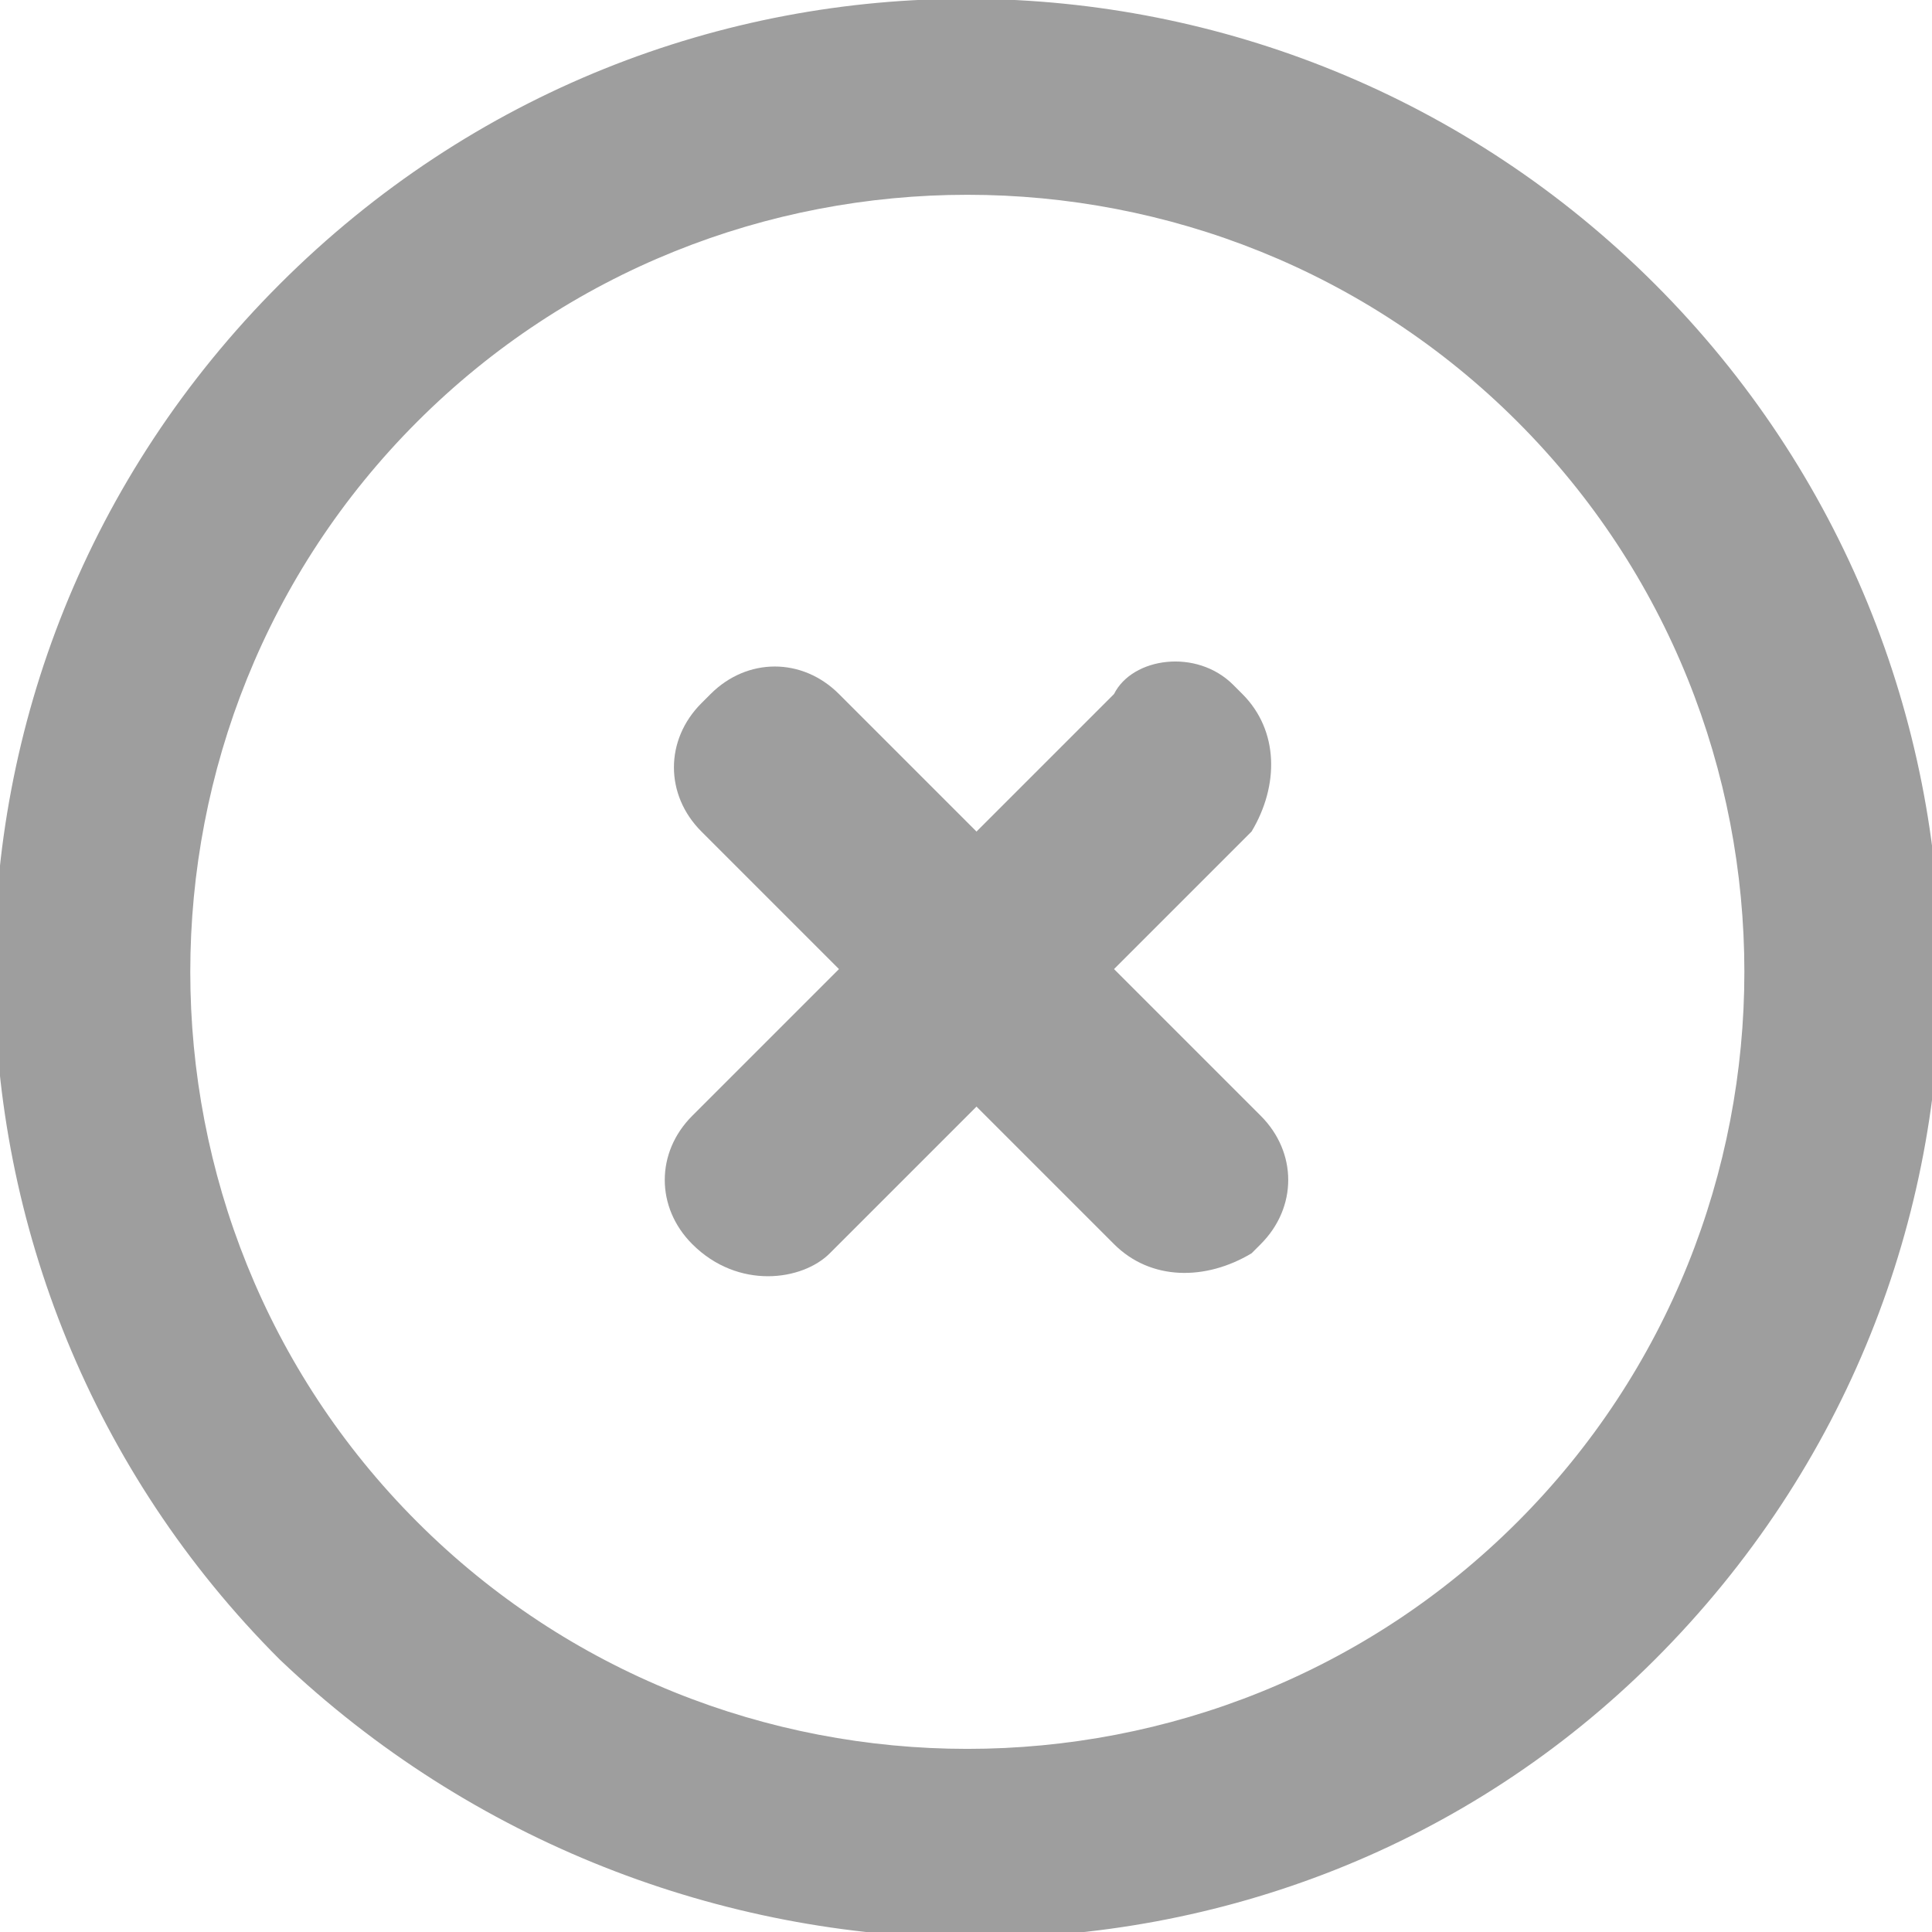 <svg xmlns="http://www.w3.org/2000/svg" x="0px" y="0px"
	 viewBox="0 0 14.9 14.9" style="enable-background:new 0 0 14.9 14.9;" xml:space="preserve">
<g transform="translate(113.102 -951.059) rotate(45)">
	<g transform="translate(604.485 749.485)">
		<path fill="#9E9E9E" d="M0.9,3.7h-4.5c-0.4,0-0.7-0.3-0.7-0.7c0,0,0-0.1,0-0.1c0-0.4,0.3-0.7,0.7-0.7
			c0,0,0.1,0,0.1,0h4.5c0.4,0,0.7,0.3,0.7,0.7c0,0,0,0.1,0,0.1C1.6,3.4,1.3,3.7,0.9,3.7C0.9,3.7,0.9,3.7,0.9,3.7z"/>
		<path fill="#9E9E9E" d="M-1.4,6c-0.4,0-0.7-0.3-0.7-0.7c0,0,0-0.1,0-0.1V0.7C-2.2,0.4-1.9,0-1.5,0c0,0,0.1,0,0.1,0
			C-1,0-0.7,0.3-0.6,0.7c0,0,0,0.1,0,0.1v4.5C-0.6,5.6-0.9,6-1.4,6C-1.3,6-1.4,6-1.4,6z"/>
	</g>
	<g id="icon_1_2" transform="translate(600 745)">
		<path fill="#9E9E9E" d="M3.1,15c-4.1,0-7.5-3.3-7.5-7.5S-1,0,3.1,0s7.5,3.3,7.5,7.5C10.6,11.6,7.2,14.9,3.1,15z
			 M3.1,1.5c-3.3,0-6,2.7-6,6s2.7,6,6,6s6-2.7,6-6C9.1,4.2,6.4,1.5,3.1,1.5L3.1,1.5z"/>
	</g>
</g>
</svg>
